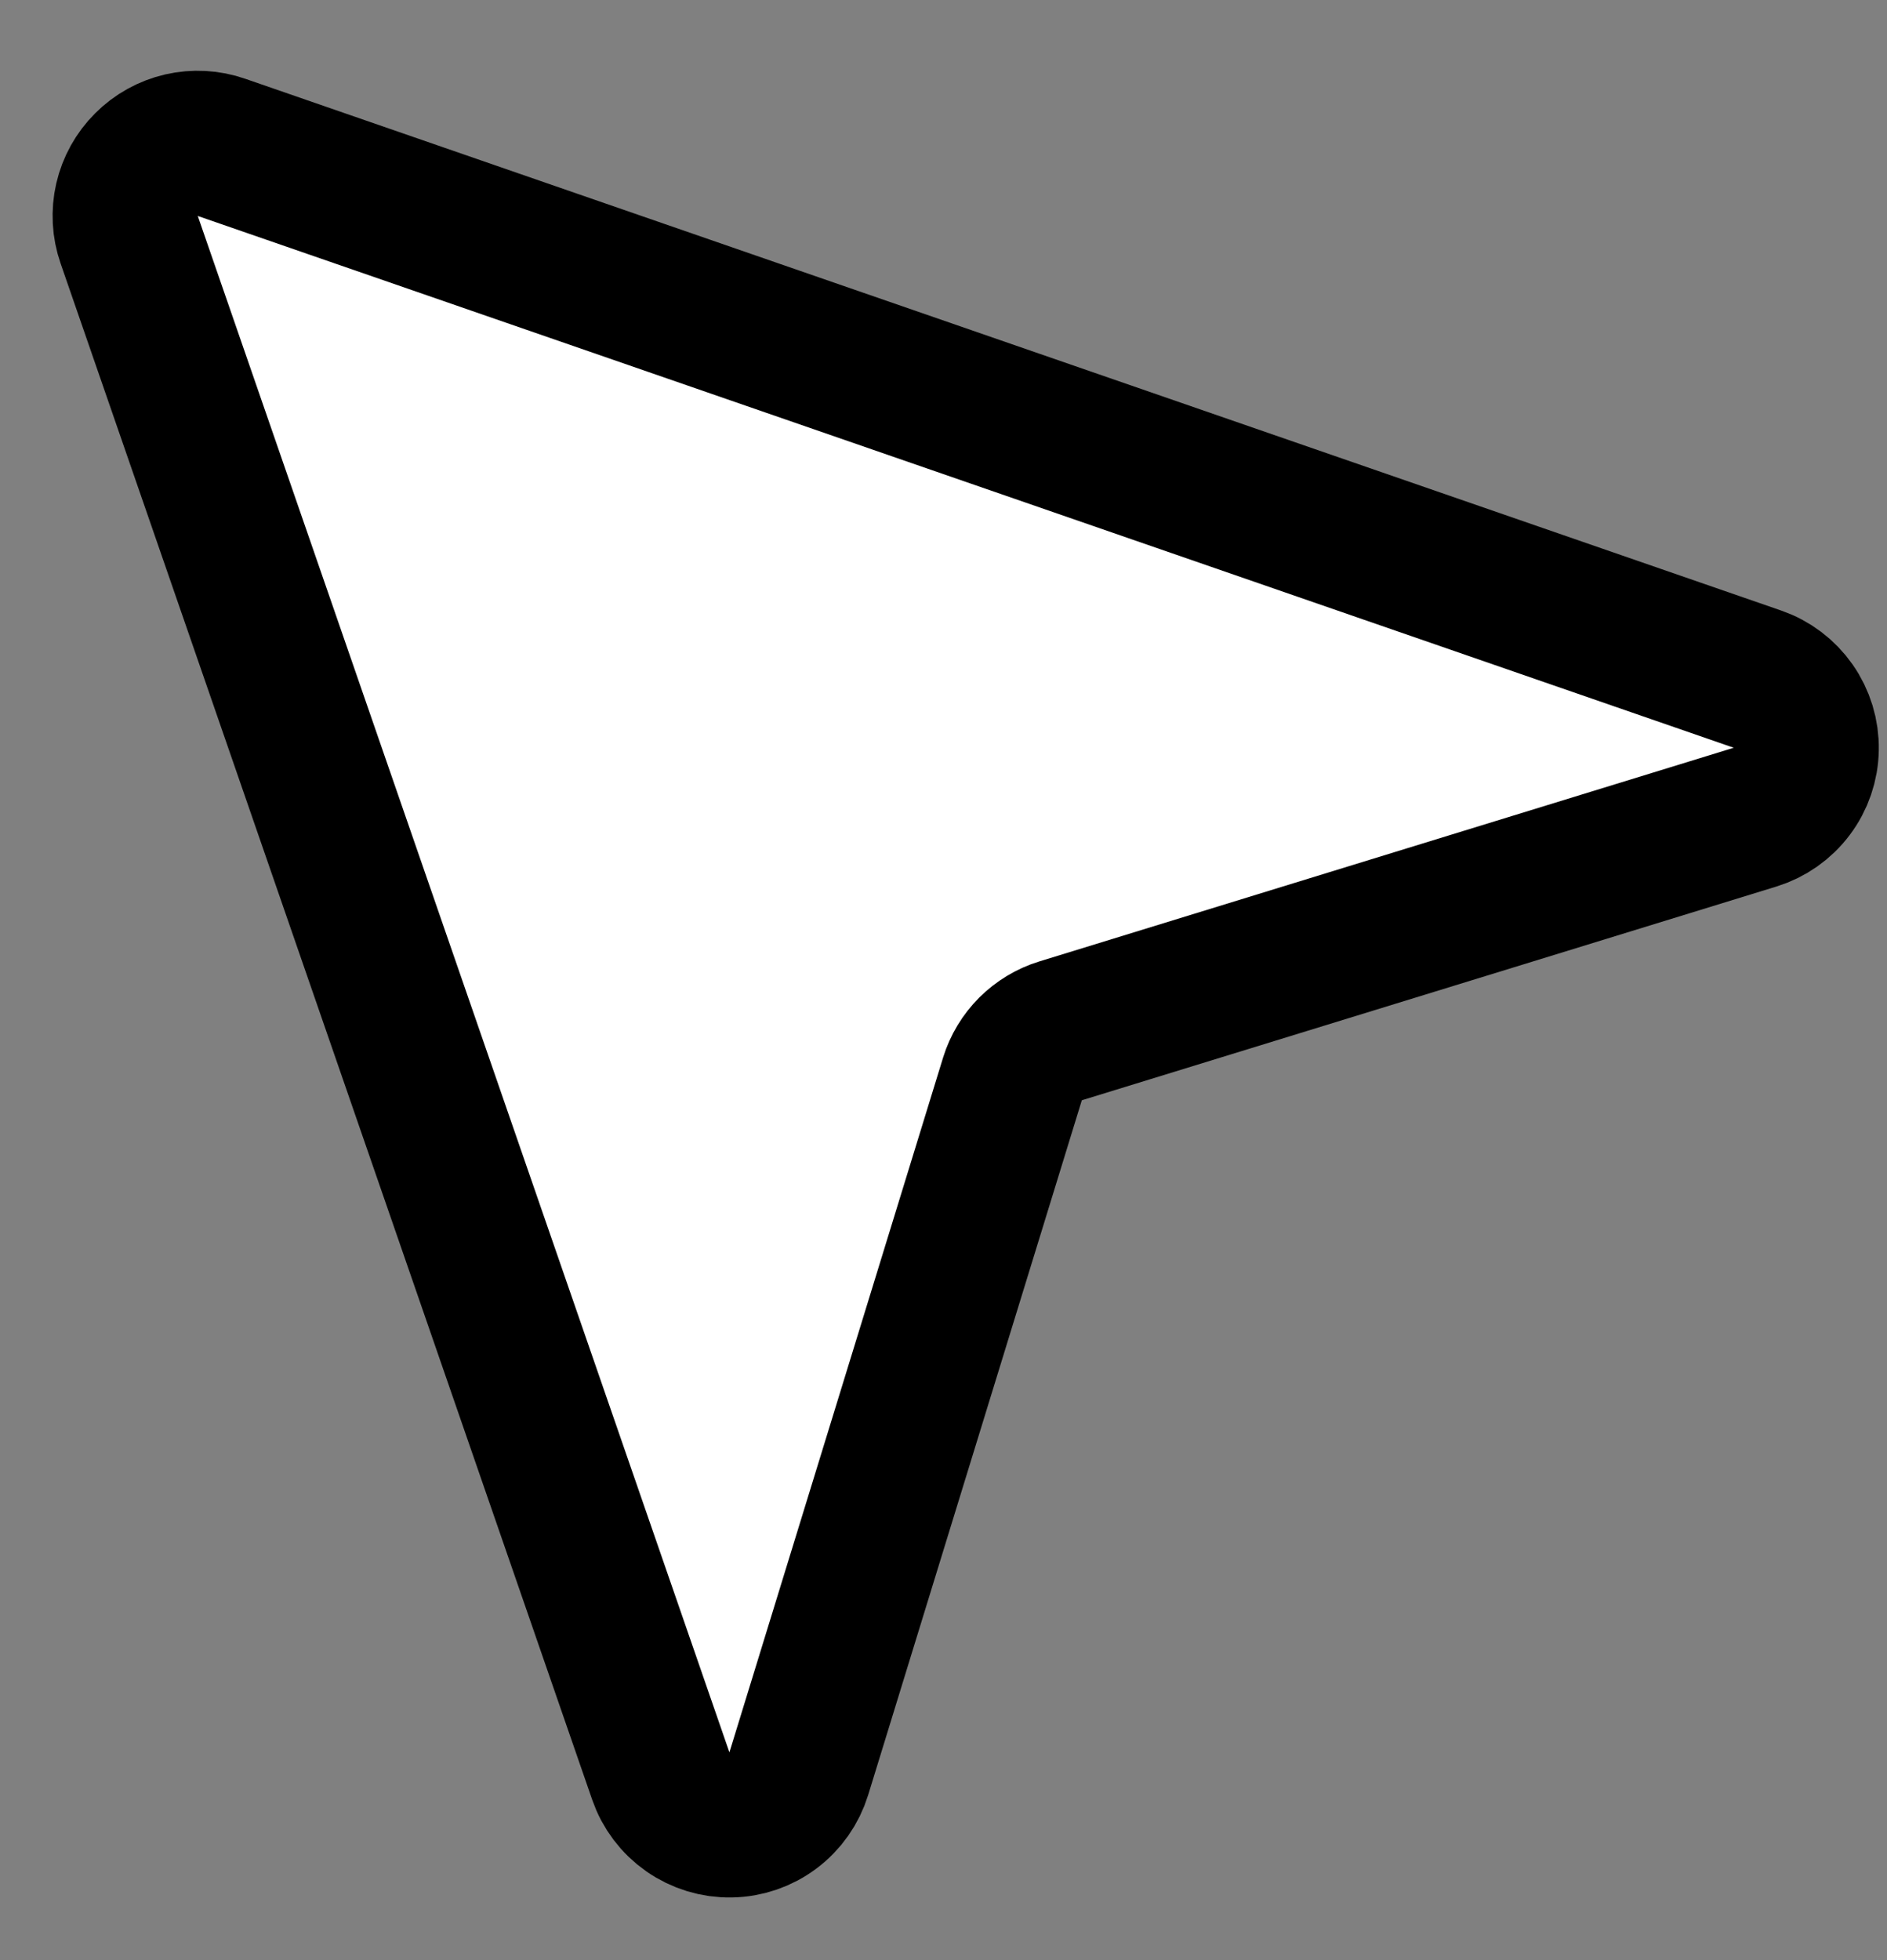 <svg width="26" height="27" viewBox="0 0 26 27" fill="none" xmlns="http://www.w3.org/2000/svg">
<rect x="0" y="0" width="26" height="27" fill="#808080" stroke="none"/>
<path d="M1.78 3.302L9.105 24.465C9.174 24.664 9.304 24.836 9.477 24.957C9.65 25.078 9.857 25.141 10.068 25.137C10.278 25.134 10.483 25.064 10.651 24.937C10.82 24.81 10.944 24.633 11.006 24.432L13.95 14.862C13.998 14.706 14.084 14.565 14.199 14.449C14.315 14.334 14.456 14.248 14.612 14.2L24.182 11.256C24.383 11.194 24.56 11.07 24.687 10.901C24.814 10.733 24.884 10.528 24.887 10.318C24.891 10.107 24.828 9.9 24.707 9.727C24.586 9.554 24.414 9.424 24.215 9.355L3.052 2.03C2.874 1.968 2.683 1.958 2.5 2C2.318 2.042 2.15 2.135 2.018 2.268C1.885 2.4 1.792 2.568 1.75 2.75C1.708 2.933 1.718 3.124 1.78 3.302Z" fill="white" stroke="black" stroke-width="2" stroke-linecap="round" stroke-linejoin="round"/>
</svg>
